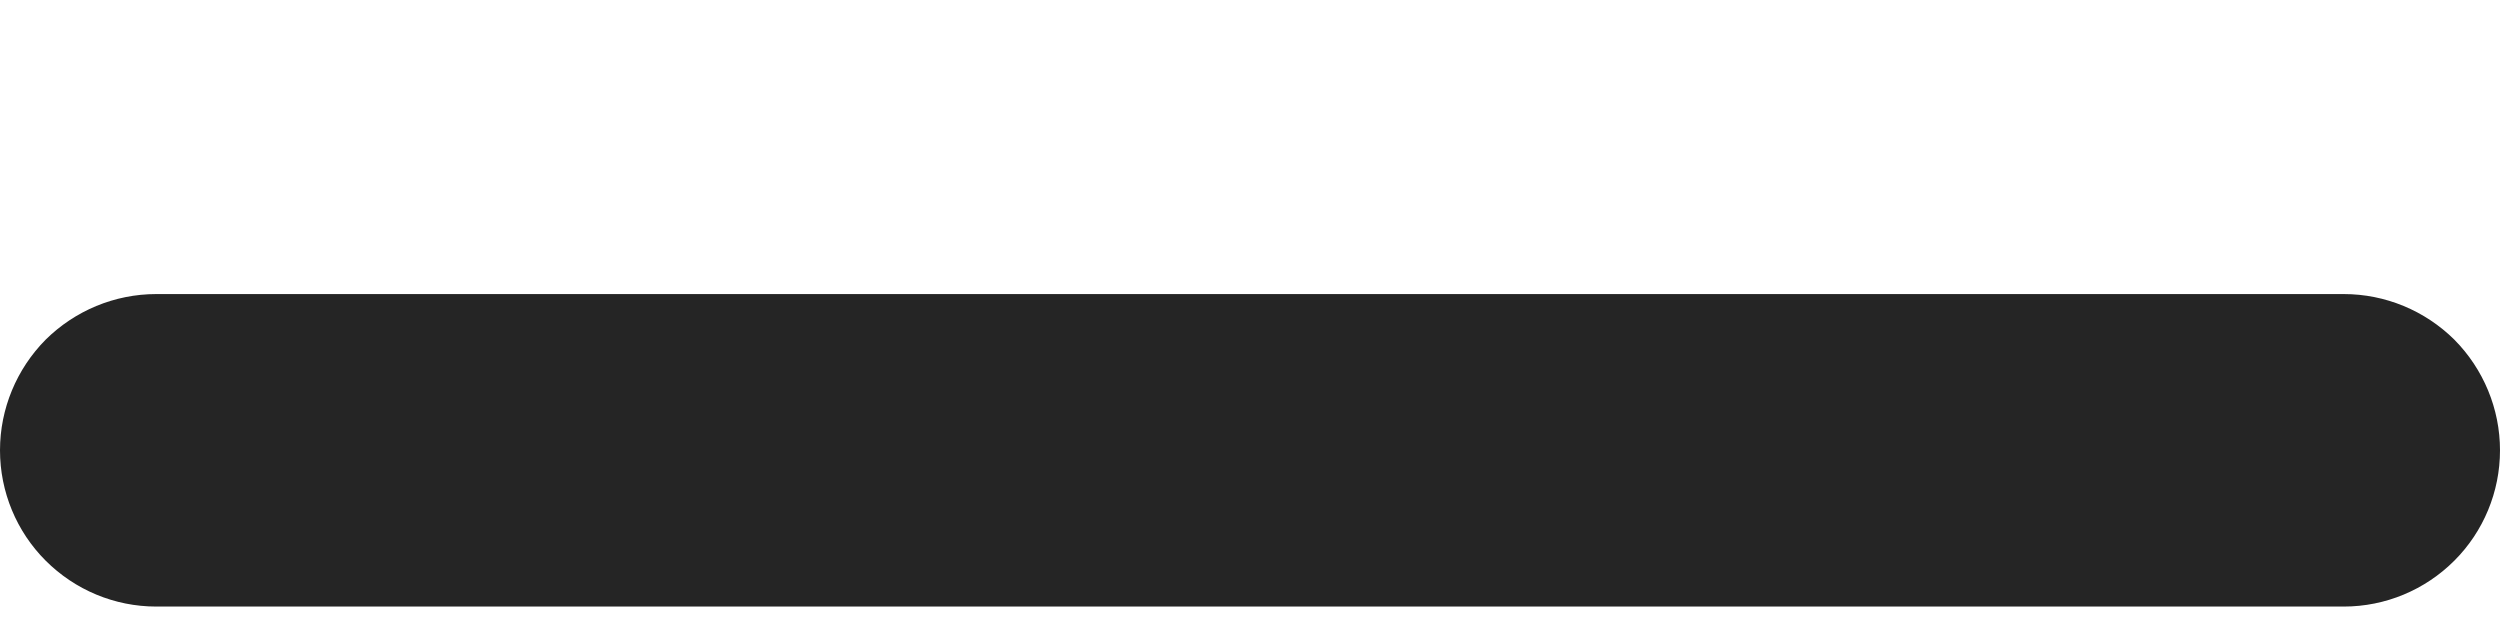 <svg width="8" height="2" viewBox="0 0 8 2" fill="none" xmlns="http://www.w3.org/2000/svg">
<path d="M4 0.941L4.5 0.941L7.5 0.941C7.633 0.941 7.76 0.994 7.854 1.087C7.947 1.181 8 1.308 8 1.441C8 1.574 7.947 1.701 7.854 1.794C7.76 1.888 7.633 1.941 7.5 1.941H4.5L4 1.941L3.5 1.941H0.5C0.367 1.941 0.24 1.888 0.146 1.794C0.053 1.701 0 1.574 0 1.441C0 1.308 0.053 1.181 0.146 1.087C0.24 0.994 0.367 0.941 0.5 0.941H3.5L4 0.941Z" fill="#252525"/>
</svg>

